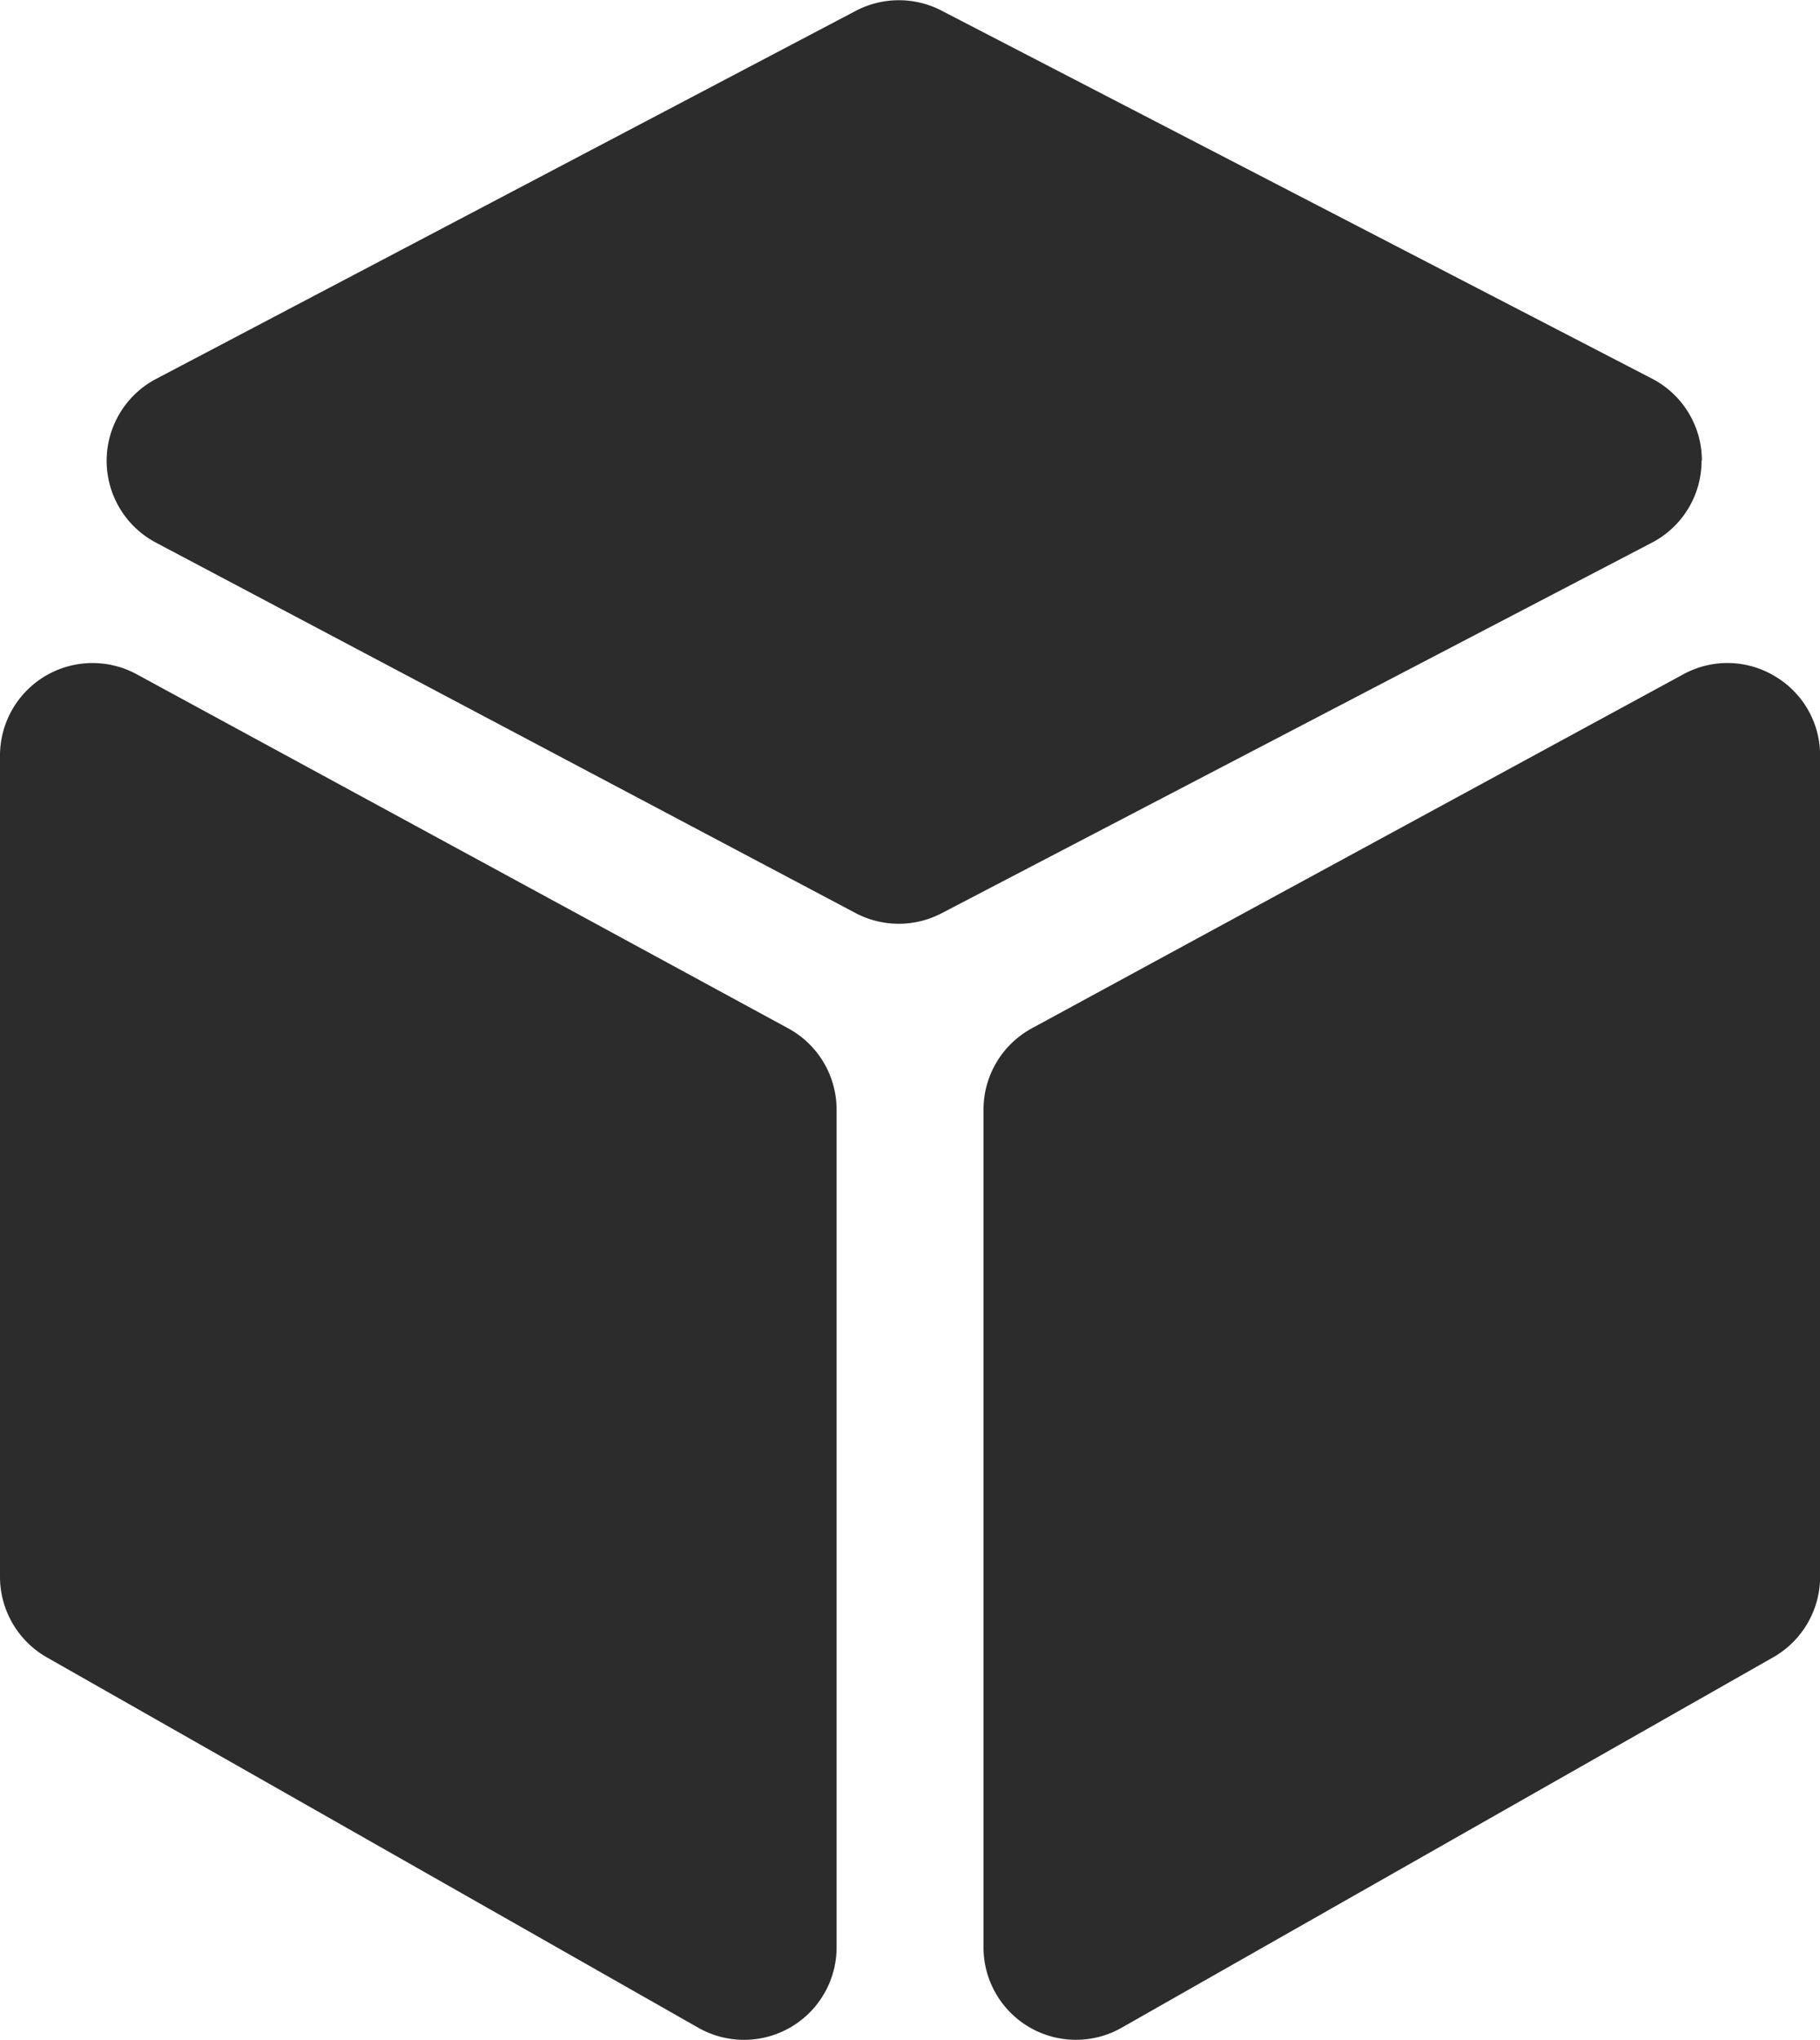 <svg id="dimensions" xmlns="http://www.w3.org/2000/svg" width="17.01" height="19.064" viewBox="0 0 17.01 19.064">
  <path id="Path_163721" data-name="Path 163721" d="M34.934,169.762l-6.087-3.308a.865.865,0,0,0-1.279.76v7.675a.867.867,0,0,0,.438.752l6.088,3.461a.865.865,0,0,0,1.293-.752v-7.827A.865.865,0,0,0,34.934,169.762Z" transform="translate(-27.568 -160.152)" fill="#2c2c2c"/>
  <path id="Path_163722" data-name="Path 163722" d="M69.232,4.305a.862.862,0,0,0-.467-.767L62.127.1a.866.866,0,0,0-.8,0L54.785,3.541a.865.865,0,0,0,0,1.531l6.541,3.463a.865.865,0,0,0,.8,0l6.638-3.463a.862.862,0,0,0,.465-.768Z" transform="translate(-53.326 0)" fill="#2c2c2c"/>
  <path id="Path_163723" data-name="Path 163723" d="M281.766,166.469a.858.858,0,0,0-.855-.017l-6.088,3.308a.865.865,0,0,0-.452.76v7.827a.864.864,0,0,0,1.293.752l6.088-3.461a.867.867,0,0,0,.438-.752v-7.674A.858.858,0,0,0,281.766,166.469Z" transform="translate(-265.179 -160.15)" fill="#2c2c2c"/>
</svg>
